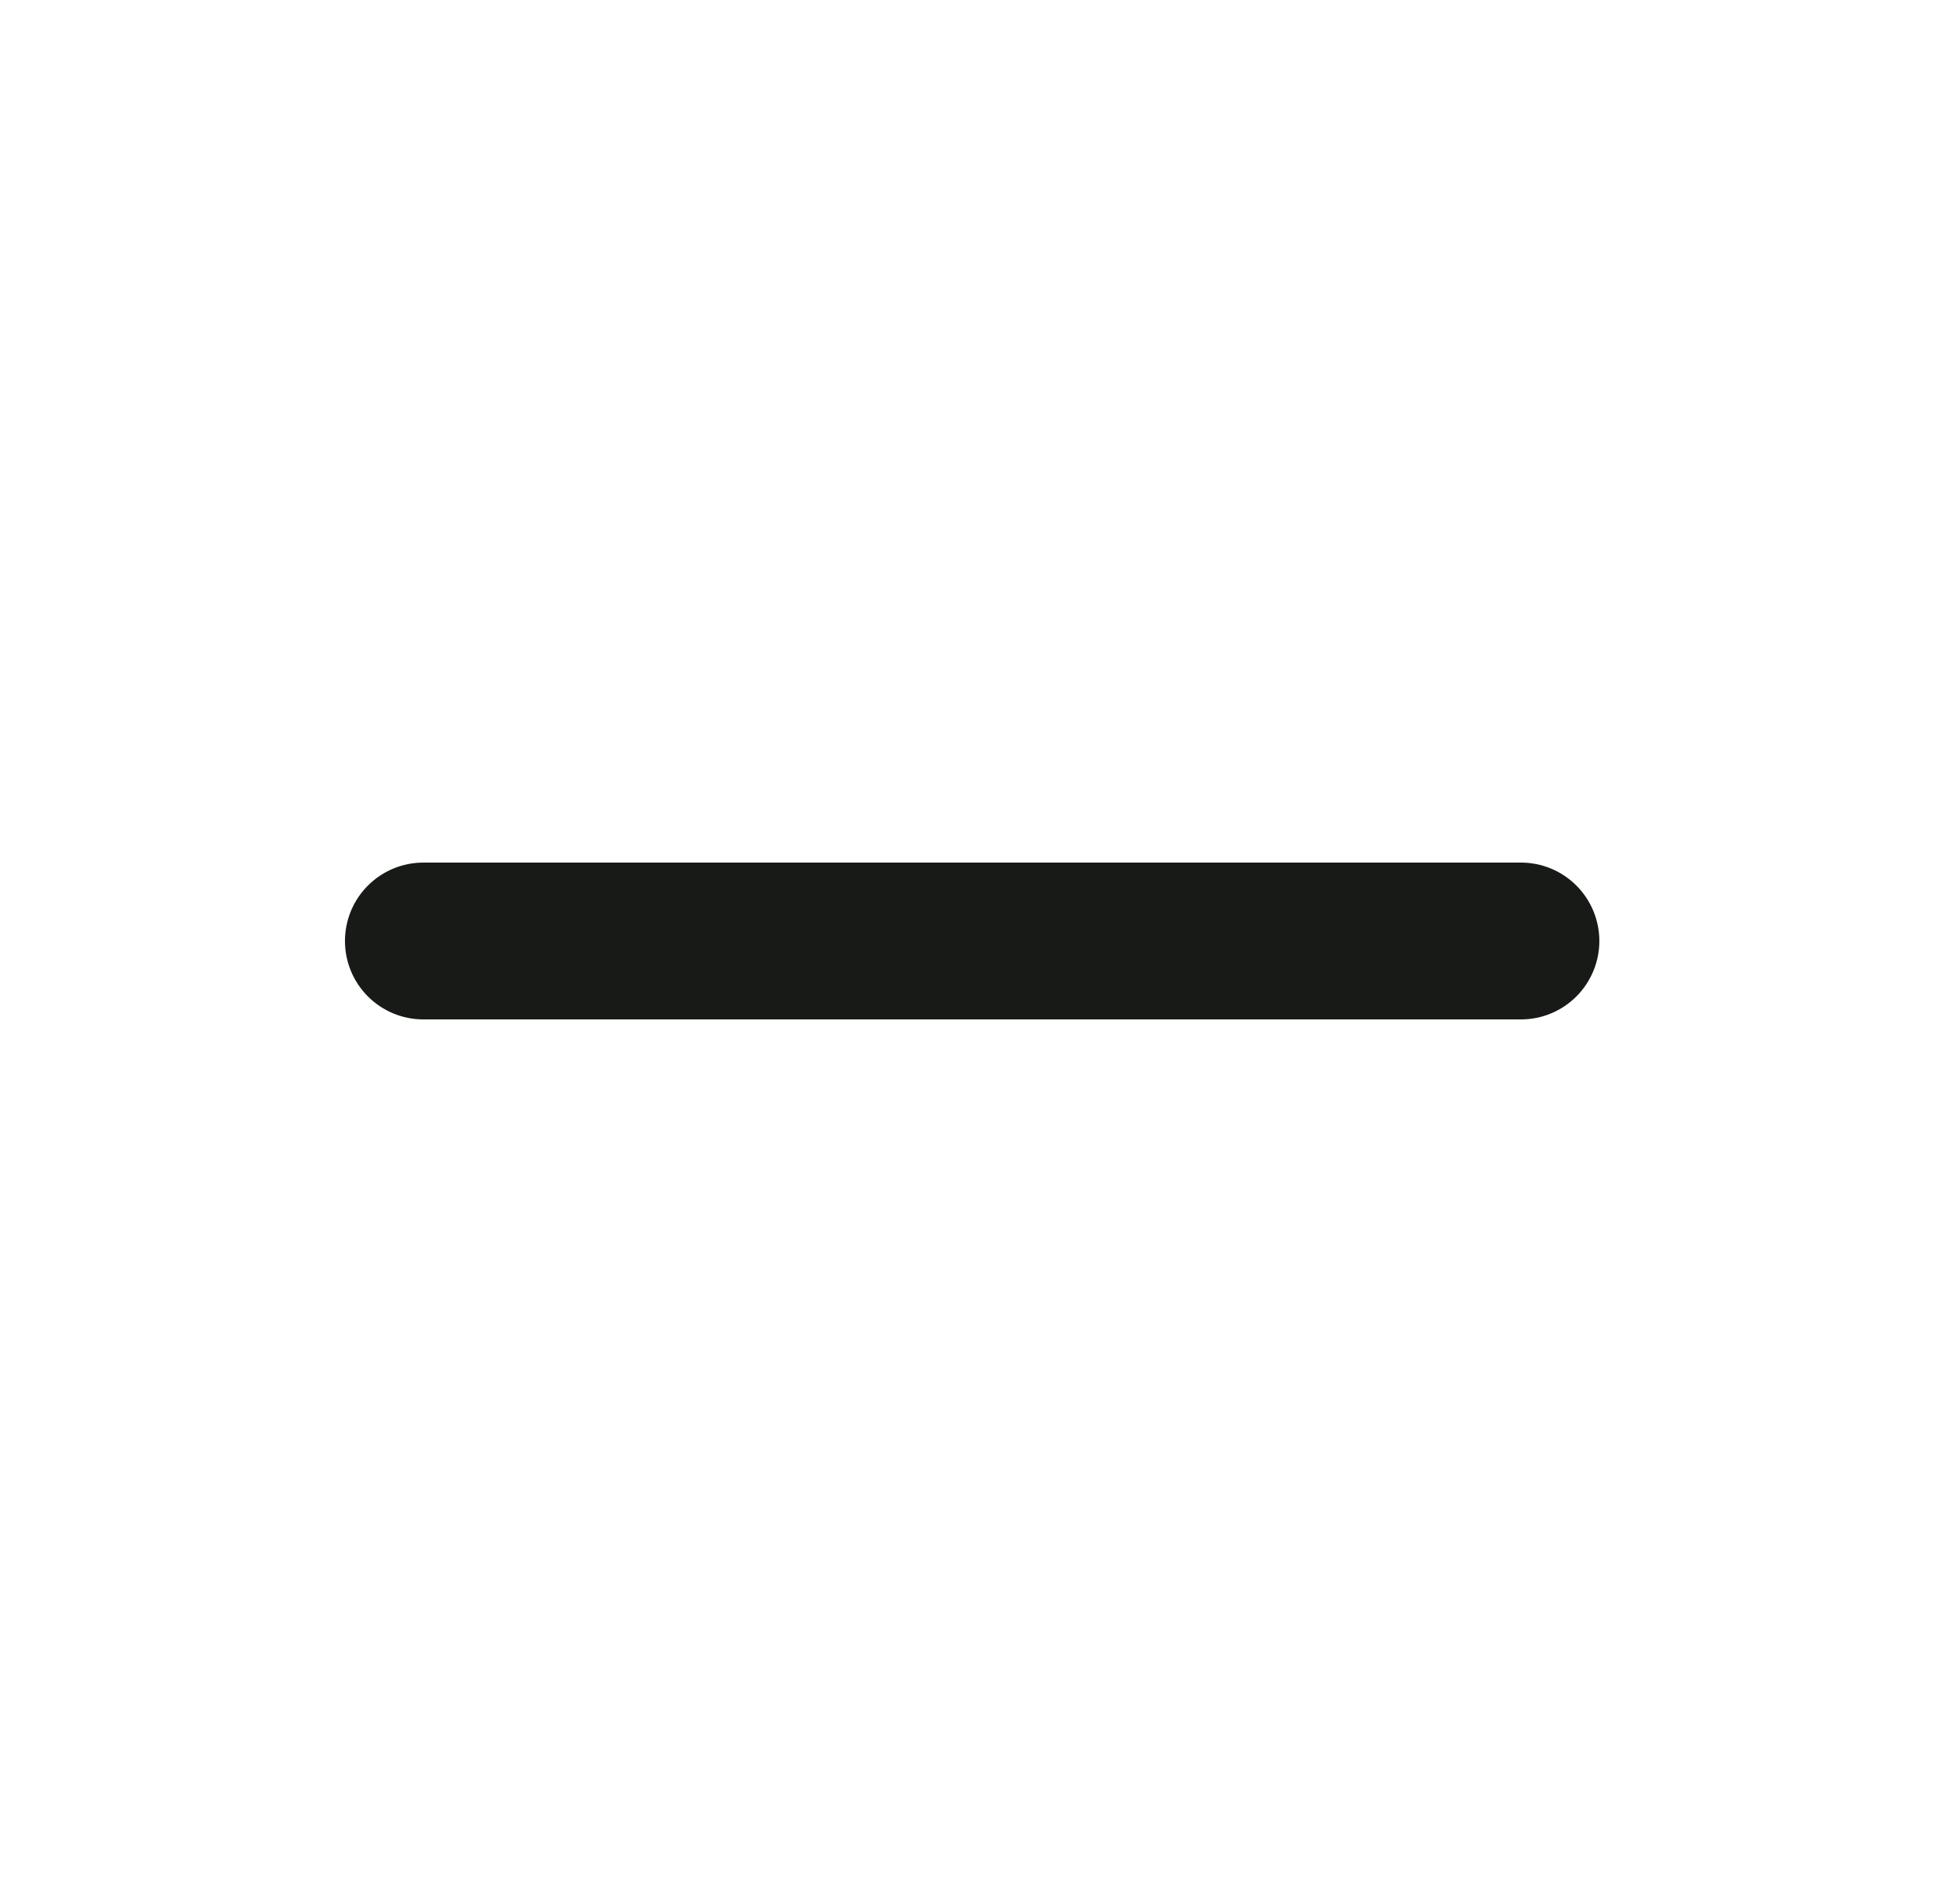 <svg xmlns="http://www.w3.org/2000/svg" width="25" height="24" viewBox="0 0 25 24" fill="none">
  <path d="M19.4 13H5.4C5.135 13 4.88 12.895 4.693 12.707C4.505 12.52 4.4 12.265 4.4 12C4.4 11.735 4.505 11.48 4.693 11.293C4.88 11.105 5.135 11 5.4 11H19.4C19.665 11 19.919 11.105 20.107 11.293C20.294 11.48 20.4 11.735 20.4 12C20.4 12.265 20.294 12.52 20.107 12.707C19.919 12.895 19.665 13 19.4 13Z" fill="#181A18"/>
</svg>